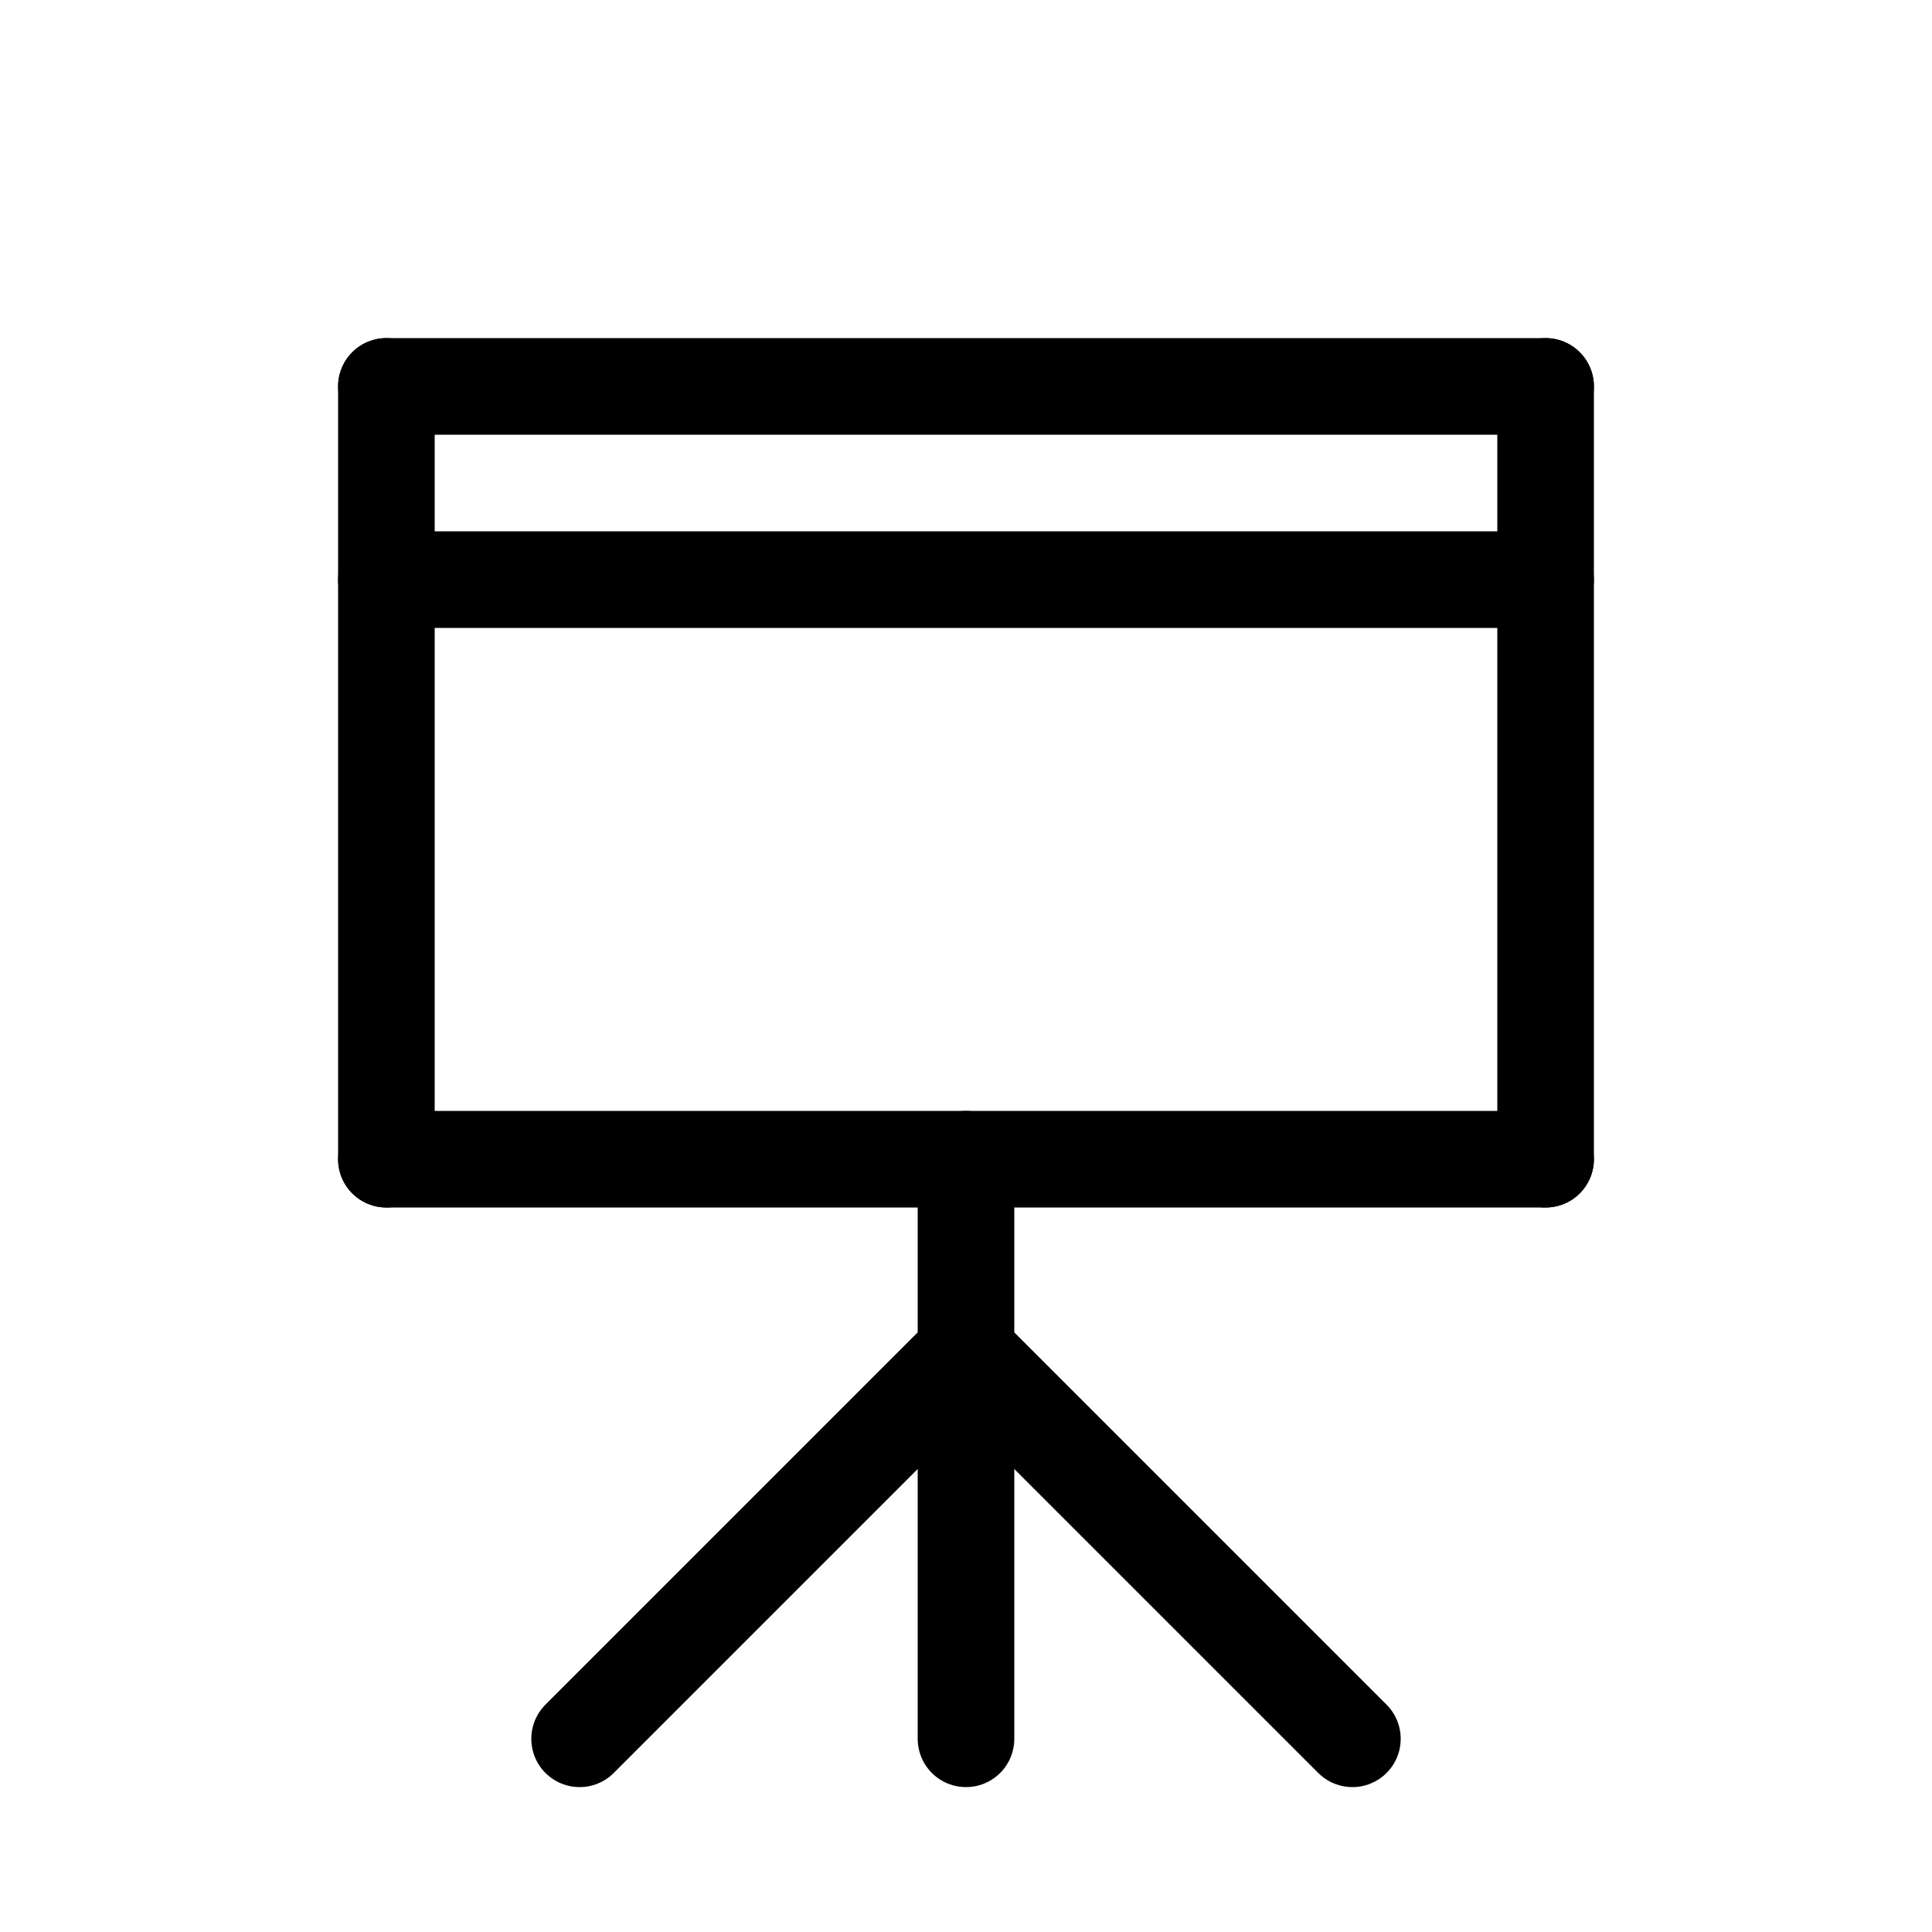 <svg id="Set_5" data-name="Set 5" xmlns="http://www.w3.org/2000/svg" viewBox="0 0 10 10"><defs><style>.cls-1{fill:none;stroke:#000;stroke-linecap:round;stroke-linejoin:round;stroke-width:0.5px;}</style></defs><title>Set_5</title><line class="cls-1" x1="2" y1="2" x2="8" y2="2"/><line class="cls-1" x1="2" y1="6" x2="8" y2="6"/><line class="cls-1" x1="5" y1="6" x2="5" y2="9"/><line class="cls-1" x1="5" y1="7" x2="3" y2="9"/><line class="cls-1" x1="5" y1="7" x2="7" y2="9"/><line class="cls-1" x1="2" y1="2" x2="2" y2="6"/><line class="cls-1" x1="8" y1="2" x2="8" y2="6"/><line class="cls-1" x1="2" y1="3" x2="8" y2="3"/></svg>